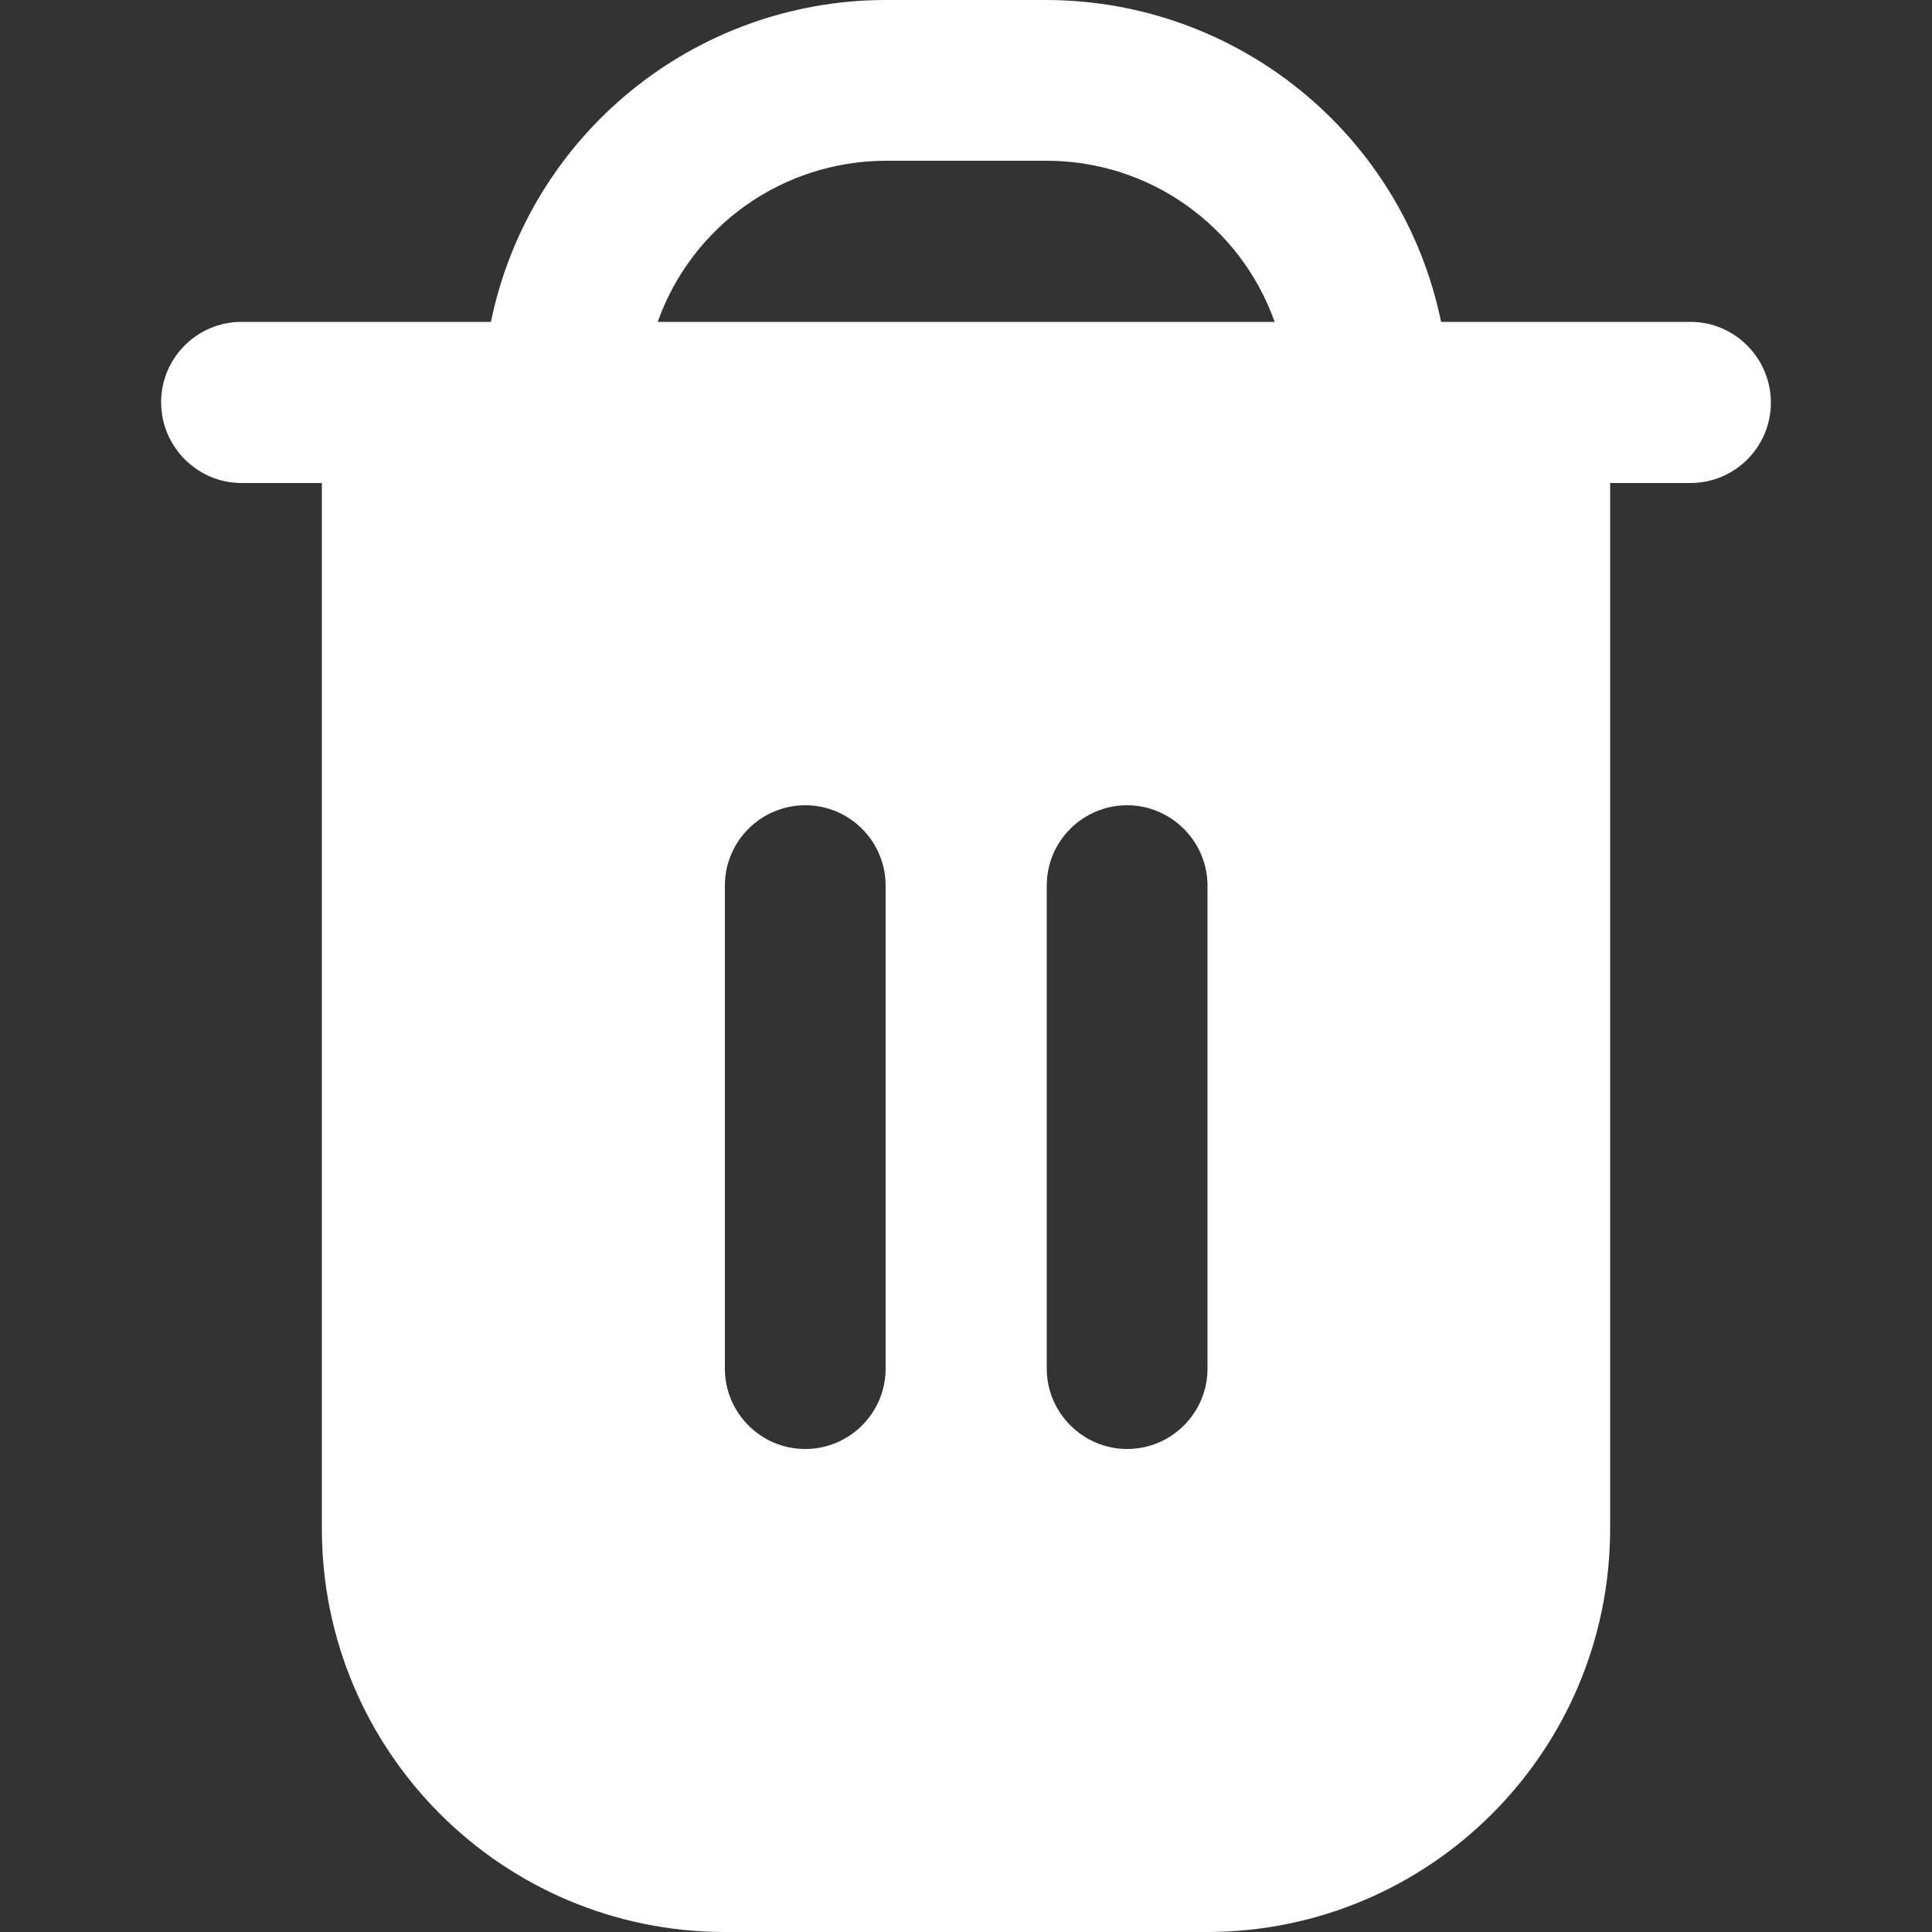 <?xml version="1.0" encoding="utf-8"?>
<!-- Generator: Adobe Illustrator 24.1.1, SVG Export Plug-In . SVG Version: 6.00 Build 0)  -->
<svg version="1.1" id="Capa_1" xmlns="http://www.w3.org/2000/svg" xmlns:xlink="http://www.w3.org/1999/xlink" x="0px" y="0px"
	 viewBox="0 0 512 512" style="enable-background:new 0 0 512 512;" xml:space="preserve">
<rect x="0" y="0" width="512" height="512" fill="#333333" stroke="none"/>
<style type="text/css">
	.st0{fill:#FFFFFF;}
</style>
<g>
	<path class="st0" d="M448,85.3h-66.1C371.7,35.7,328,0.1,277.3,0h-42.7C184,0.1,140.3,35.7,130.1,85.3H64
		c-11.8,0-21.3,9.6-21.3,21.3S52.2,128,64,128h21.3v277.3C85.4,464.2,133.1,511.9,192,512h128c58.9-0.1,106.6-47.8,106.7-106.7V128
		H448c11.8,0,21.3-9.6,21.3-21.3S459.8,85.3,448,85.3z M234.7,362.7c0,11.8-9.6,21.3-21.3,21.3c-11.8,0-21.3-9.6-21.3-21.3v-128
		c0-11.8,9.6-21.3,21.3-21.3c11.8,0,21.3,9.6,21.3,21.3L234.7,362.7L234.7,362.7z M320,362.7c0,11.8-9.6,21.3-21.3,21.3
		s-21.3-9.6-21.3-21.3v-128c0-11.8,9.6-21.3,21.3-21.3s21.3,9.6,21.3,21.3V362.7z M174.3,85.3c9.1-25.6,33.2-42.6,60.4-42.7h42.7
		c27.1,0,51.3,17.1,60.4,42.7H174.3z"/>
</g>
</svg>
